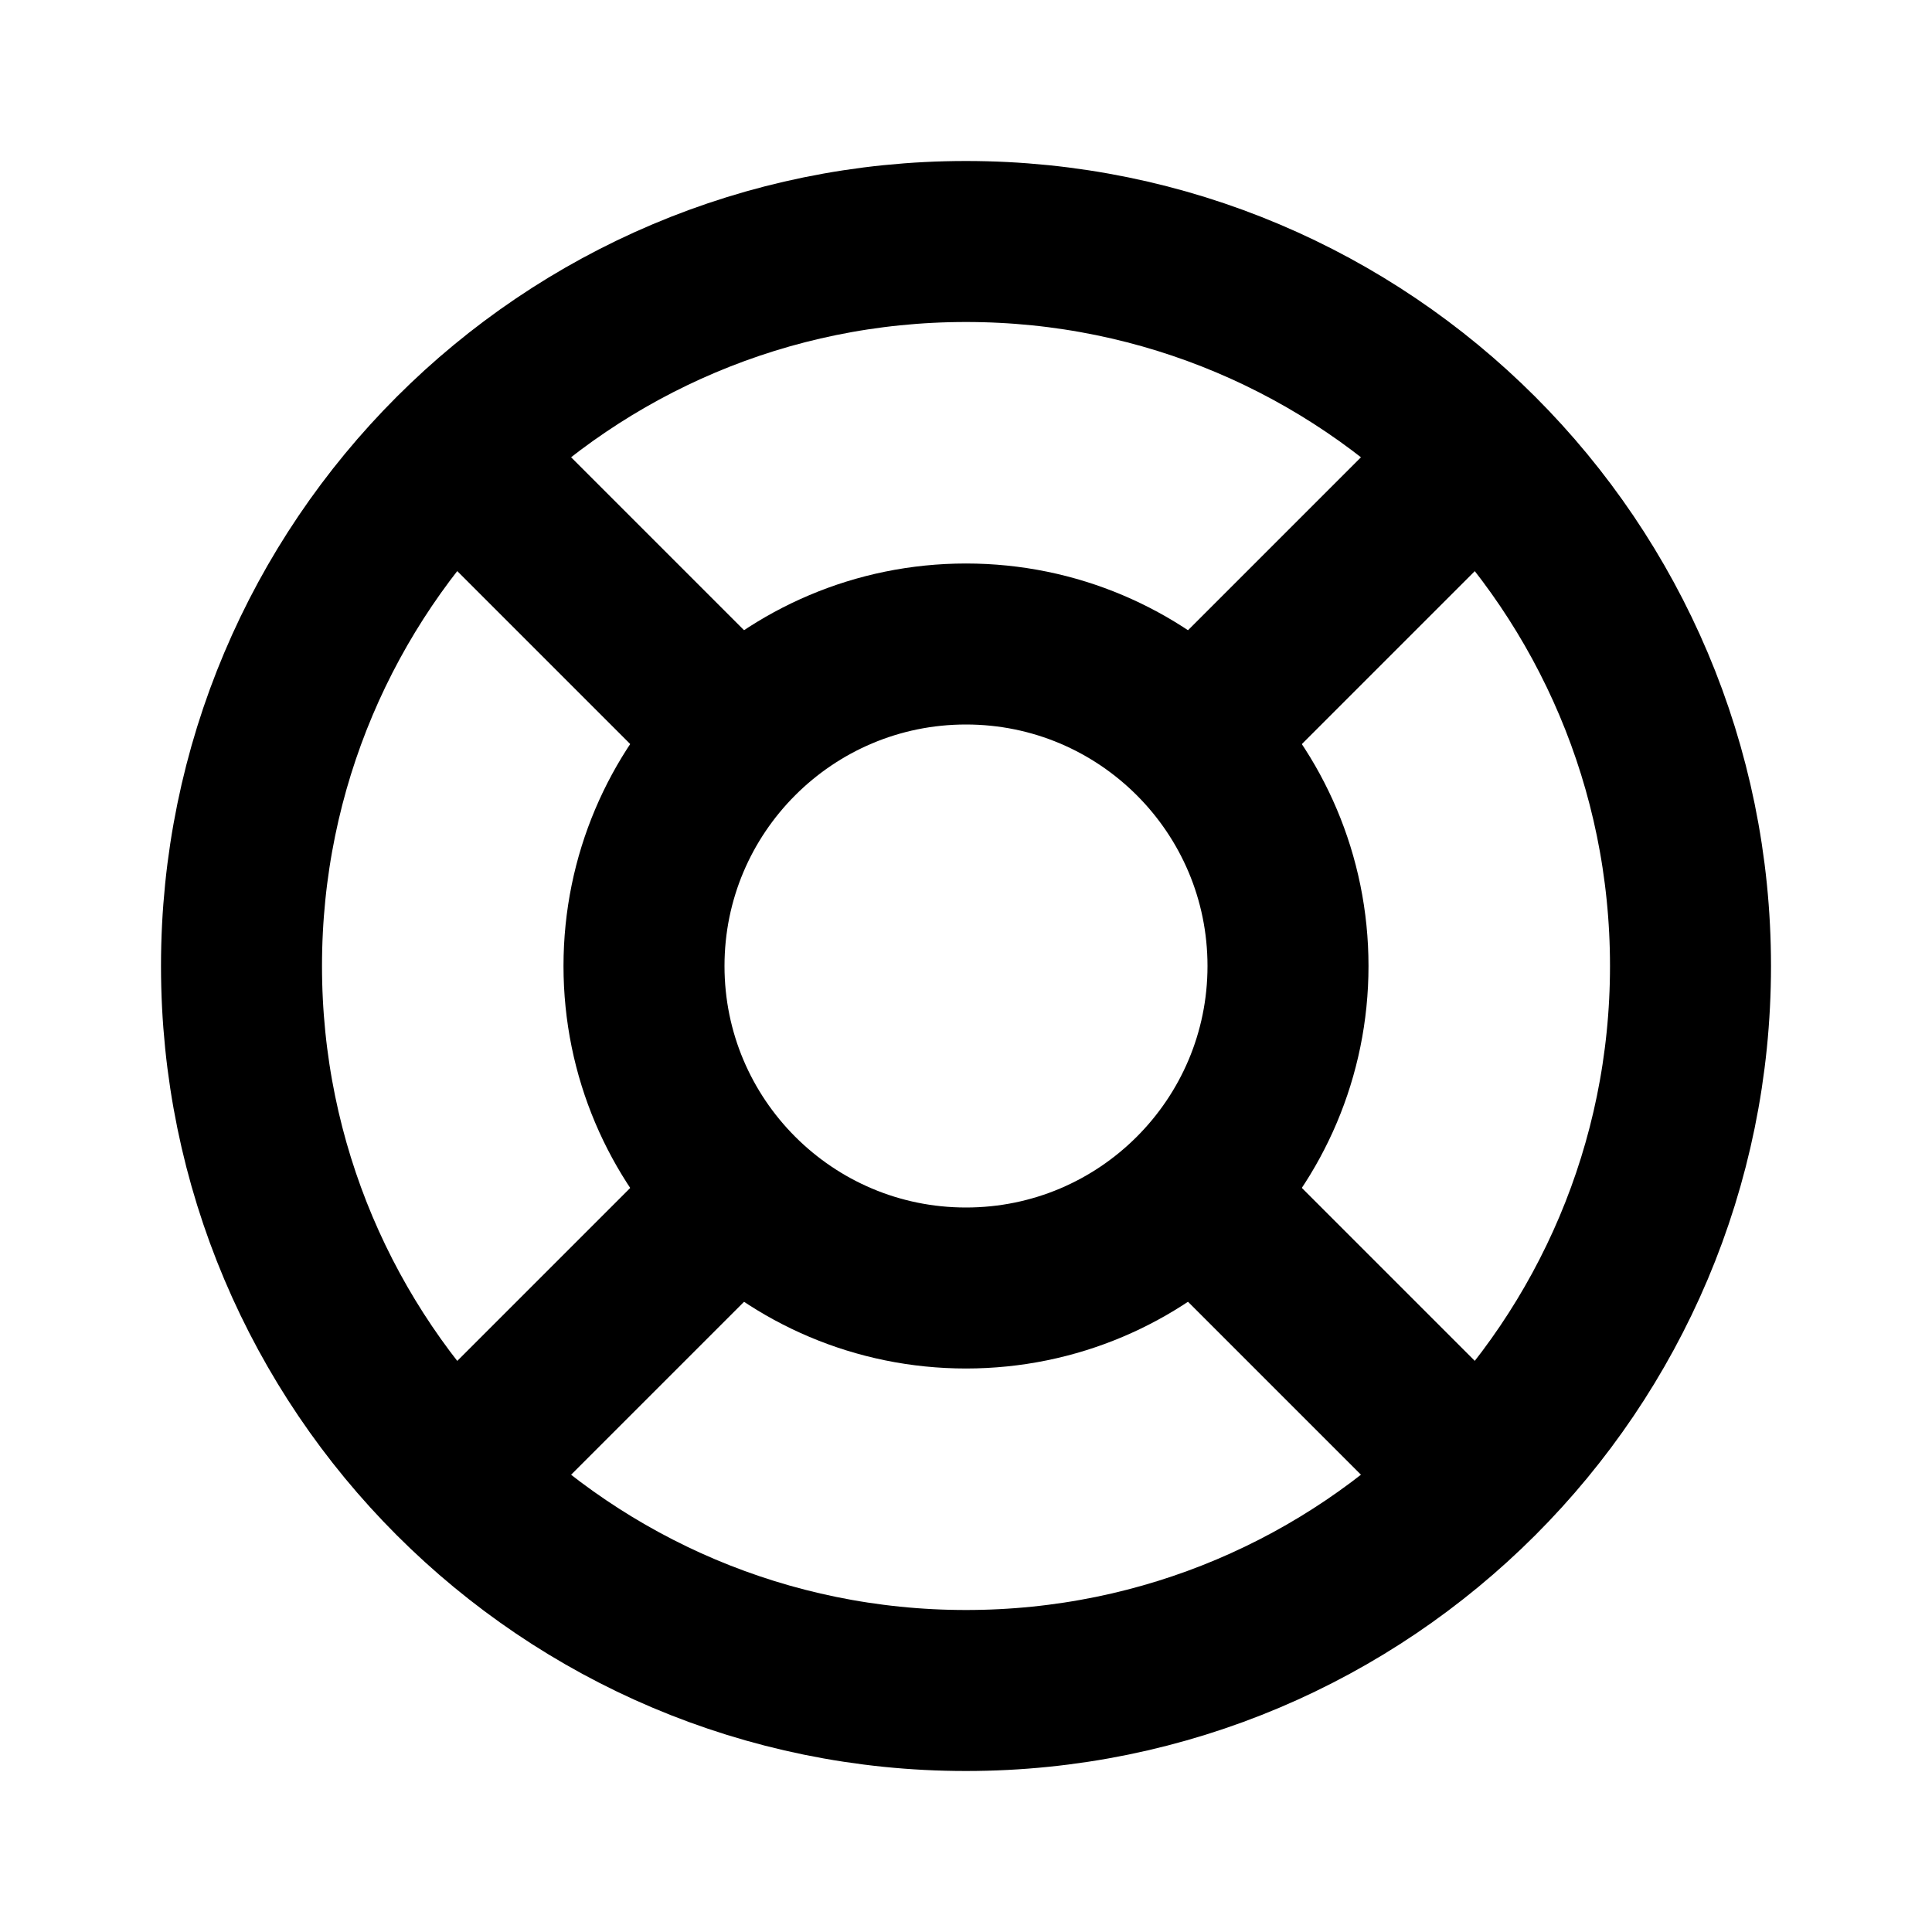 <svg width="24" height="24" viewBox="0 0 24 24" fill="none" xmlns="http://www.w3.org/2000/svg">
<path d="M21 12C21 16.971 16.971 21 12 21C7.029 21 3 16.971 3 12C3 7.029 7.029 3 12 3C16.971 3 21 7.029 21 12Z" stroke="black" stroke-width="2"/>
<path d="M16 12C16 14.209 14.209 16 12 16C9.791 16 8 14.209 8 12C8 9.791 9.791 8 12 8C14.209 8 16 9.791 16 12Z" stroke="black" stroke-width="2"/>
<path d="M18.501 5.5L14.867 9.134" stroke="black" stroke-width="2"/>
<path d="M9.129 14.871L5.5 18.5" stroke="black" stroke-width="2"/>
<path d="M5.5 5.5L9.129 9.129" stroke="black" stroke-width="2"/>
<path d="M14.867 14.866L18.501 18.5" stroke="black" stroke-width="2"/>
</svg>
